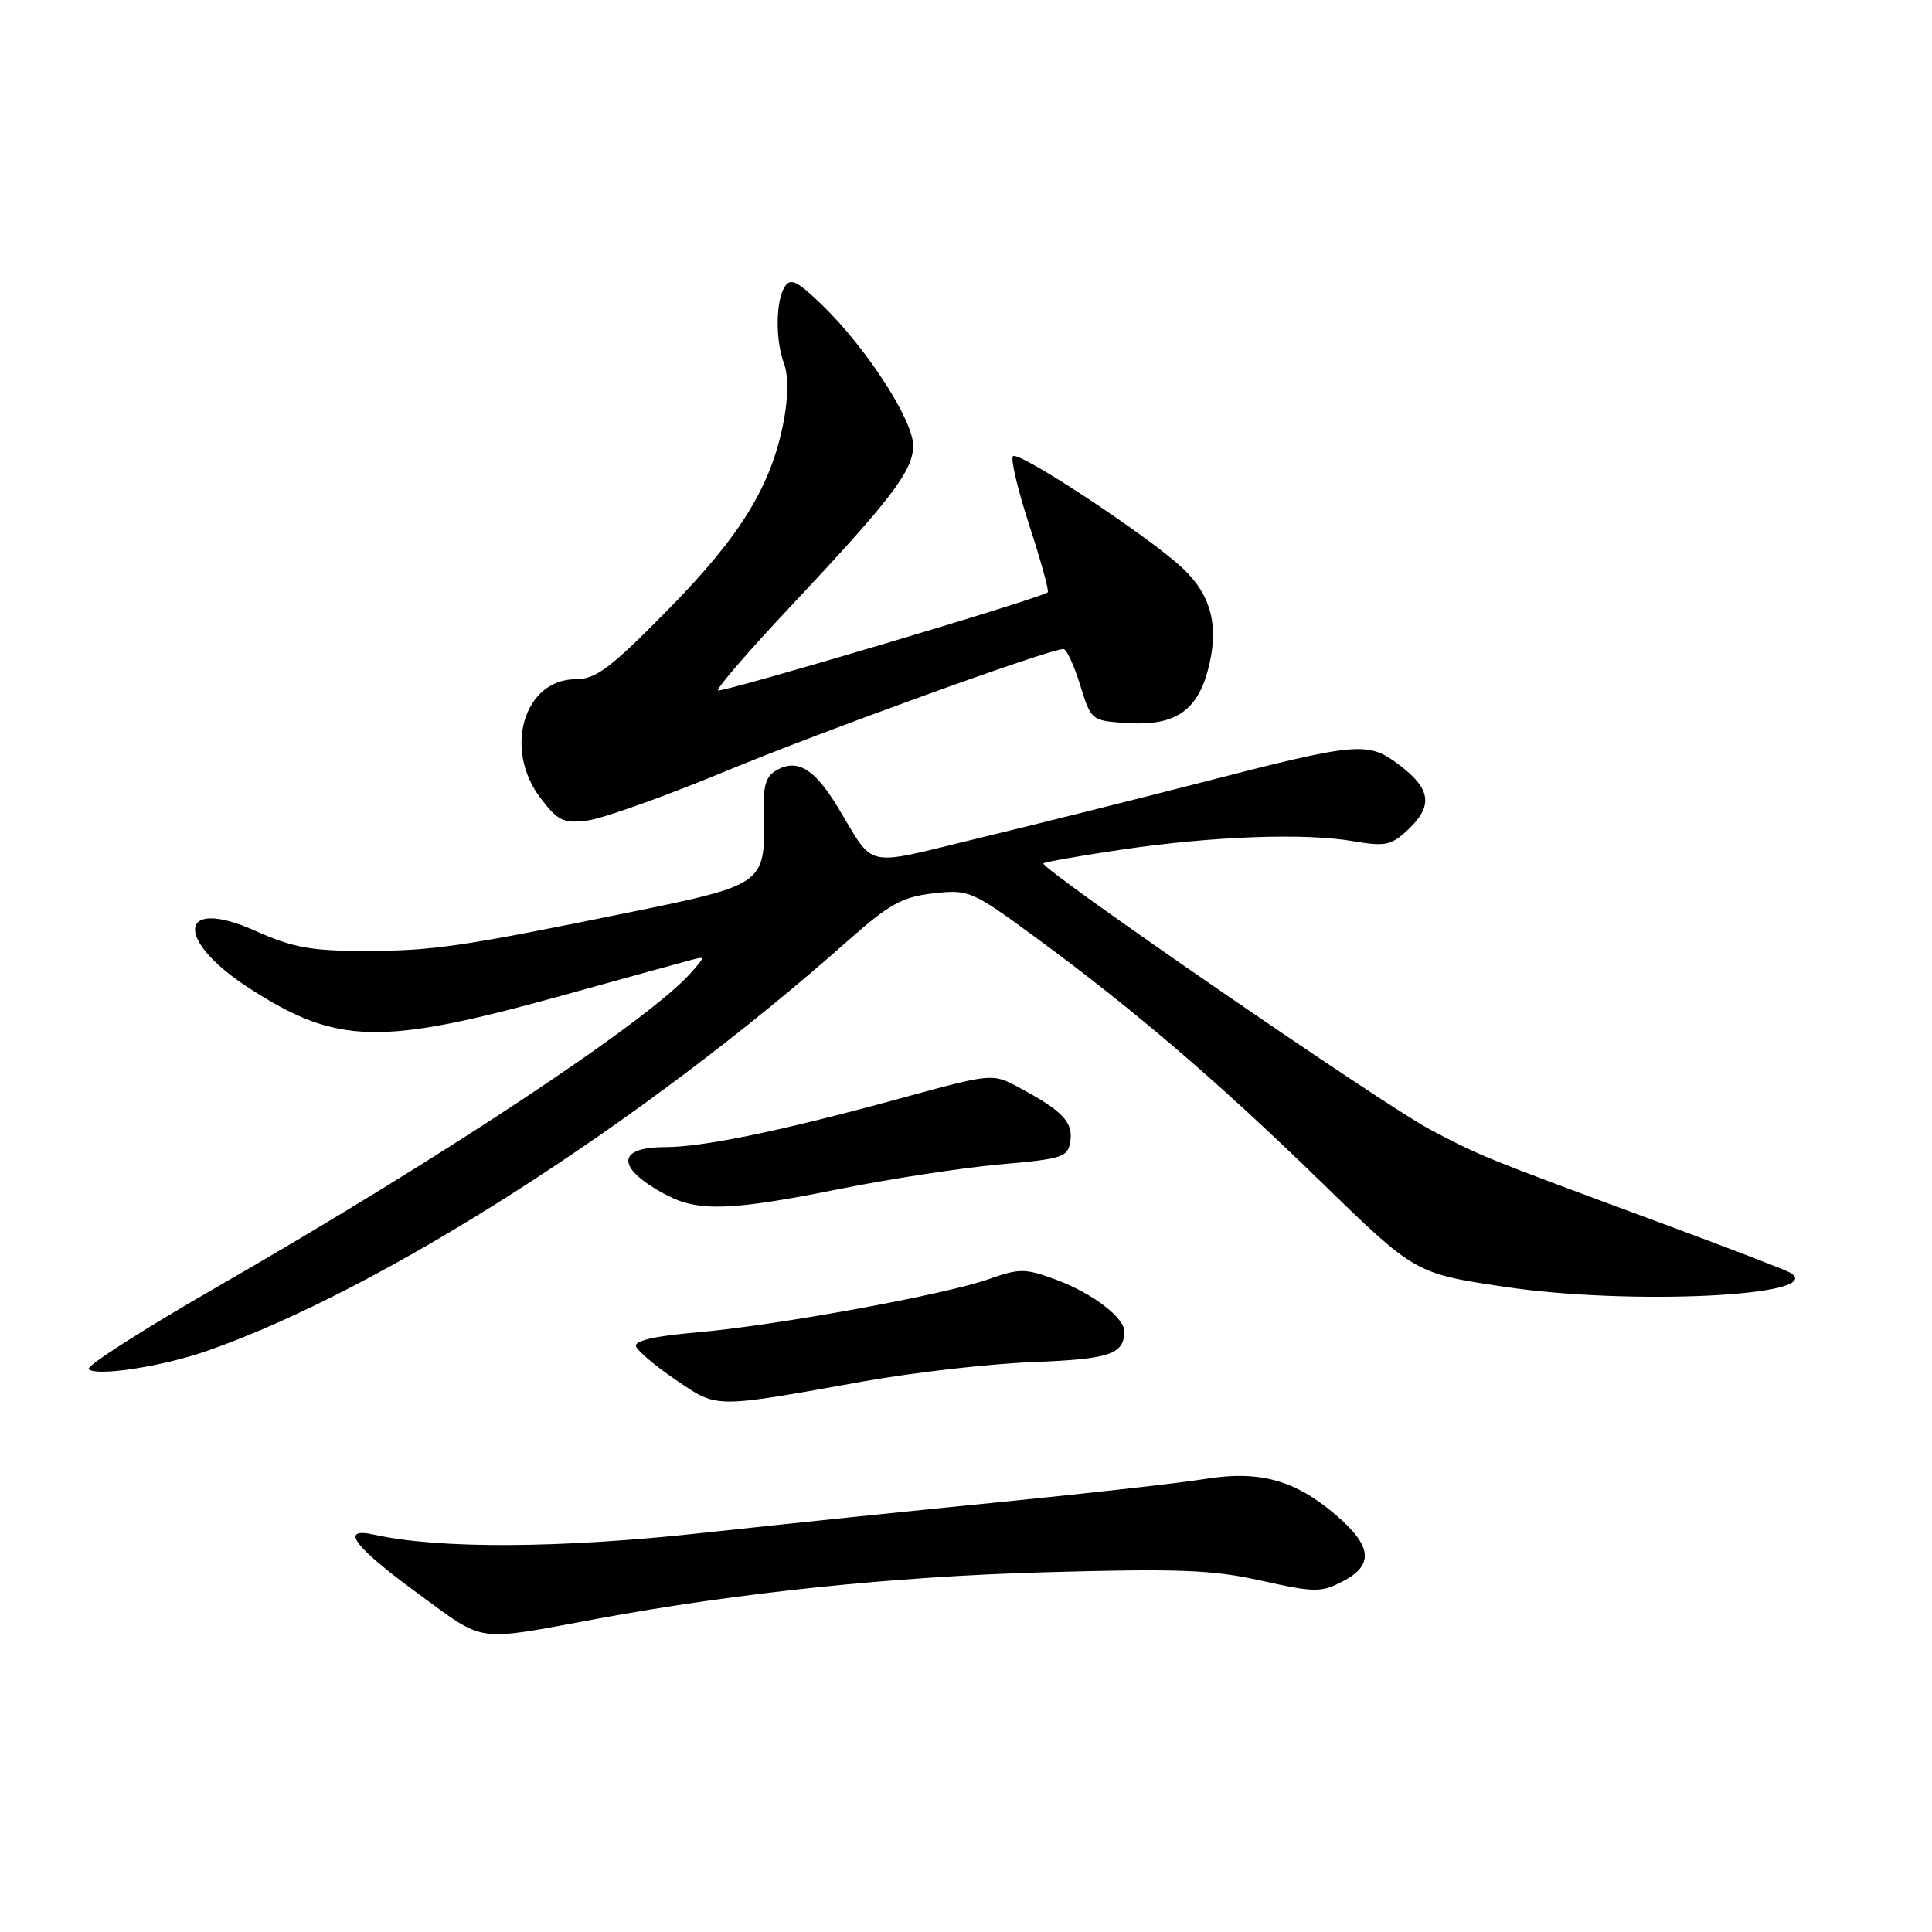 <?xml version="1.0" encoding="UTF-8" standalone="no"?>
<!DOCTYPE svg PUBLIC "-//W3C//DTD SVG 1.1//EN" "http://www.w3.org/Graphics/SVG/1.1/DTD/svg11.dtd" >
<svg xmlns="http://www.w3.org/2000/svg" xmlns:xlink="http://www.w3.org/1999/xlink" version="1.1" viewBox="0 0 256 256">
 <g >
 <path fill="currentColor"
d=" M 79.00 214.52 C 97.76 211.04 118.42 208.89 138.50 208.33 C 156.19 207.83 160.70 208.00 167.15 209.45 C 174.20 211.02 175.04 211.03 177.90 209.55 C 182.09 207.39 181.83 204.87 177.01 200.74 C 171.58 196.09 166.87 194.80 159.61 195.98 C 156.43 196.50 144.52 197.84 133.16 198.97 C 121.80 200.09 103.72 201.96 93.00 203.13 C 74.19 205.18 58.22 205.26 49.62 203.36 C 44.88 202.30 46.83 204.91 55.57 211.29 C 64.39 217.73 62.83 217.51 79.00 214.52 Z  M 114.50 183.03 C 121.10 181.85 131.19 180.70 136.92 180.48 C 147.06 180.09 148.94 179.45 148.98 176.42 C 149.01 174.61 144.73 171.35 140.00 169.59 C 135.85 168.05 135.13 168.04 131.02 169.49 C 125.11 171.58 102.64 175.67 92.21 176.56 C 86.83 177.02 84.04 177.66 84.27 178.38 C 84.46 179.00 86.85 181.01 89.56 182.85 C 95.15 186.64 94.39 186.63 114.50 183.03 Z  M 27.44 179.00 C 50.42 171.00 85.12 148.80 112.28 124.71 C 117.83 119.79 119.53 118.85 123.65 118.38 C 128.35 117.84 128.76 118.01 137.00 124.05 C 150.13 133.67 161.35 143.27 175.00 156.56 C 187.50 168.73 187.50 168.73 199.29 170.50 C 216.01 173.01 242.23 171.73 237.24 168.65 C 236.67 168.30 228.85 165.29 219.86 161.97 C 196.58 153.36 196.14 153.18 189.50 149.67 C 183.21 146.34 137.67 115.00 138.26 114.40 C 138.45 114.22 143.08 113.40 148.55 112.59 C 160.63 110.80 172.85 110.35 179.29 111.46 C 183.54 112.19 184.35 112.02 186.54 109.97 C 189.90 106.81 189.63 104.58 185.52 101.44 C 181.25 98.19 180.16 98.28 159.00 103.73 C 150.47 105.93 137.26 109.23 129.64 111.07 C 114.12 114.82 116.04 115.24 111.00 106.94 C 107.96 101.93 105.73 100.54 103.03 101.98 C 101.43 102.84 101.09 104.00 101.20 108.27 C 101.43 117.06 101.15 117.27 83.80 120.81 C 60.88 125.49 57.39 126.00 48.19 126.00 C 41.21 126.00 38.73 125.54 33.83 123.34 C 23.64 118.77 23.02 124.47 33.01 130.93 C 44.66 138.46 50.38 138.59 74.50 131.91 C 82.75 129.62 90.40 127.51 91.50 127.22 C 93.50 126.69 93.50 126.69 91.52 128.93 C 85.91 135.27 58.64 153.35 28.77 170.52 C 19.02 176.13 11.36 181.03 11.75 181.42 C 12.75 182.42 21.48 181.08 27.44 179.00 Z  M 111.28 157.54 C 118.00 156.19 127.55 154.73 132.50 154.29 C 140.89 153.55 141.52 153.34 141.83 151.17 C 142.19 148.66 140.72 147.14 134.99 144.08 C 131.48 142.20 131.48 142.20 119.12 145.59 C 103.45 149.87 93.17 152.00 88.10 152.00 C 81.49 152.00 81.67 154.91 88.50 158.44 C 92.63 160.57 97.08 160.40 111.28 157.54 Z  M 96.00 102.25 C 109.01 96.86 139.03 86.00 140.91 86.00 C 141.32 86.00 142.31 88.14 143.12 90.75 C 144.58 95.48 144.61 95.50 149.38 95.81 C 155.59 96.21 158.59 94.25 160.04 88.84 C 161.59 83.11 160.56 78.92 156.74 75.32 C 152.30 71.13 134.98 59.69 134.22 60.45 C 133.88 60.78 134.86 64.91 136.39 69.61 C 137.92 74.31 139.02 78.30 138.84 78.48 C 138.07 79.22 95.54 91.87 95.14 91.48 C 94.91 91.24 99.16 86.31 104.61 80.51 C 118.14 66.11 121.00 62.36 121.00 59.04 C 121.00 55.69 114.84 46.15 109.03 40.51 C 105.64 37.21 104.75 36.78 103.97 38.01 C 102.77 39.91 102.73 45.17 103.91 48.25 C 104.45 49.68 104.44 52.61 103.89 55.57 C 102.28 64.27 98.23 70.91 88.55 80.75 C 80.89 88.54 78.96 90.00 76.30 90.00 C 69.42 90.00 66.67 99.25 71.62 105.75 C 73.94 108.79 74.66 109.13 77.87 108.72 C 79.87 108.46 88.03 105.55 96.00 102.25 Z "/>
</g>
</svg>